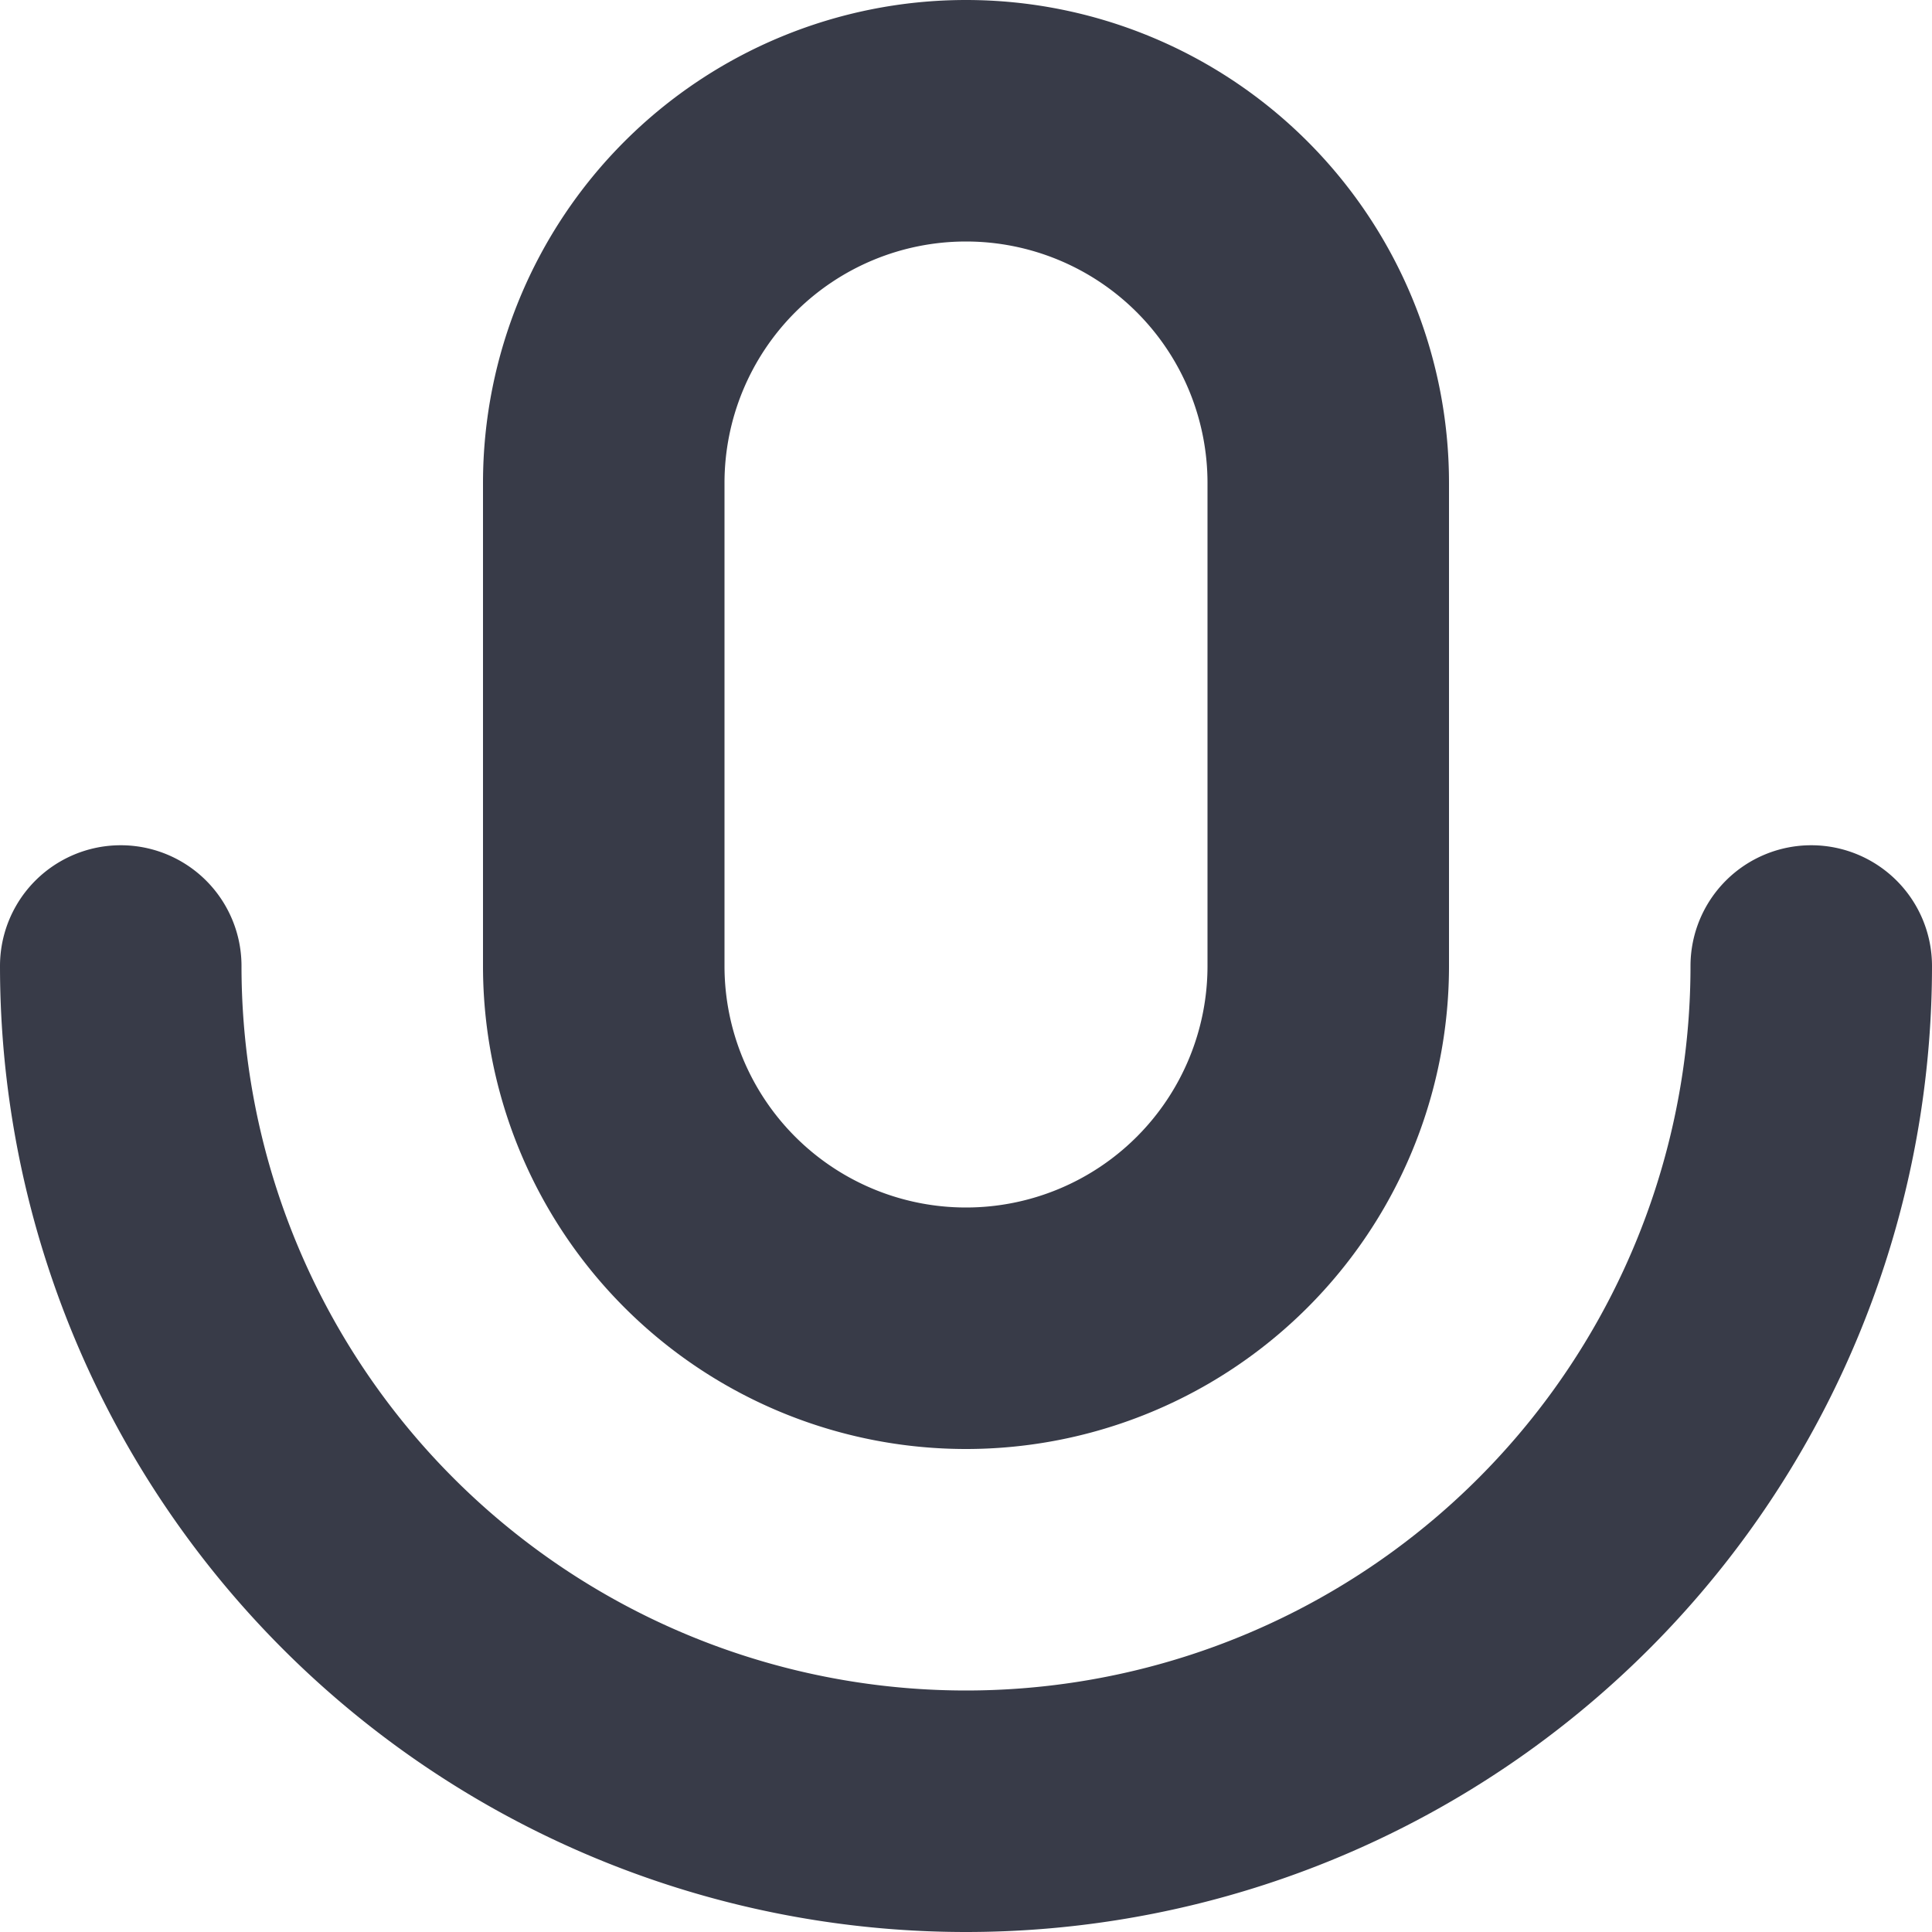 <svg t="1569206715712" class="icon" viewBox="0 0 1024 1024" version="1.1" xmlns="http://www.w3.org/2000/svg" p-id="2015" width="32" height="32"><path d="M960 448a64 64 0 0 0-64 64A384 384 0 0 1 128 512a64 64 0 0 0-128 0 512 512 0 0 0 1024 0 64 64 0 0 0-64-64z" fill="#383B48" p-id="2016"></path><path d="M512 768a256 256 0 0 0 256-256V256a256 256 0 0 0-512 0v256a256 256 0 0 0 256 256zM384 256a128 128 0 0 1 256 0v256a128 128 0 0 1-256 0z" fill="#383B48" p-id="2017"></path></svg>